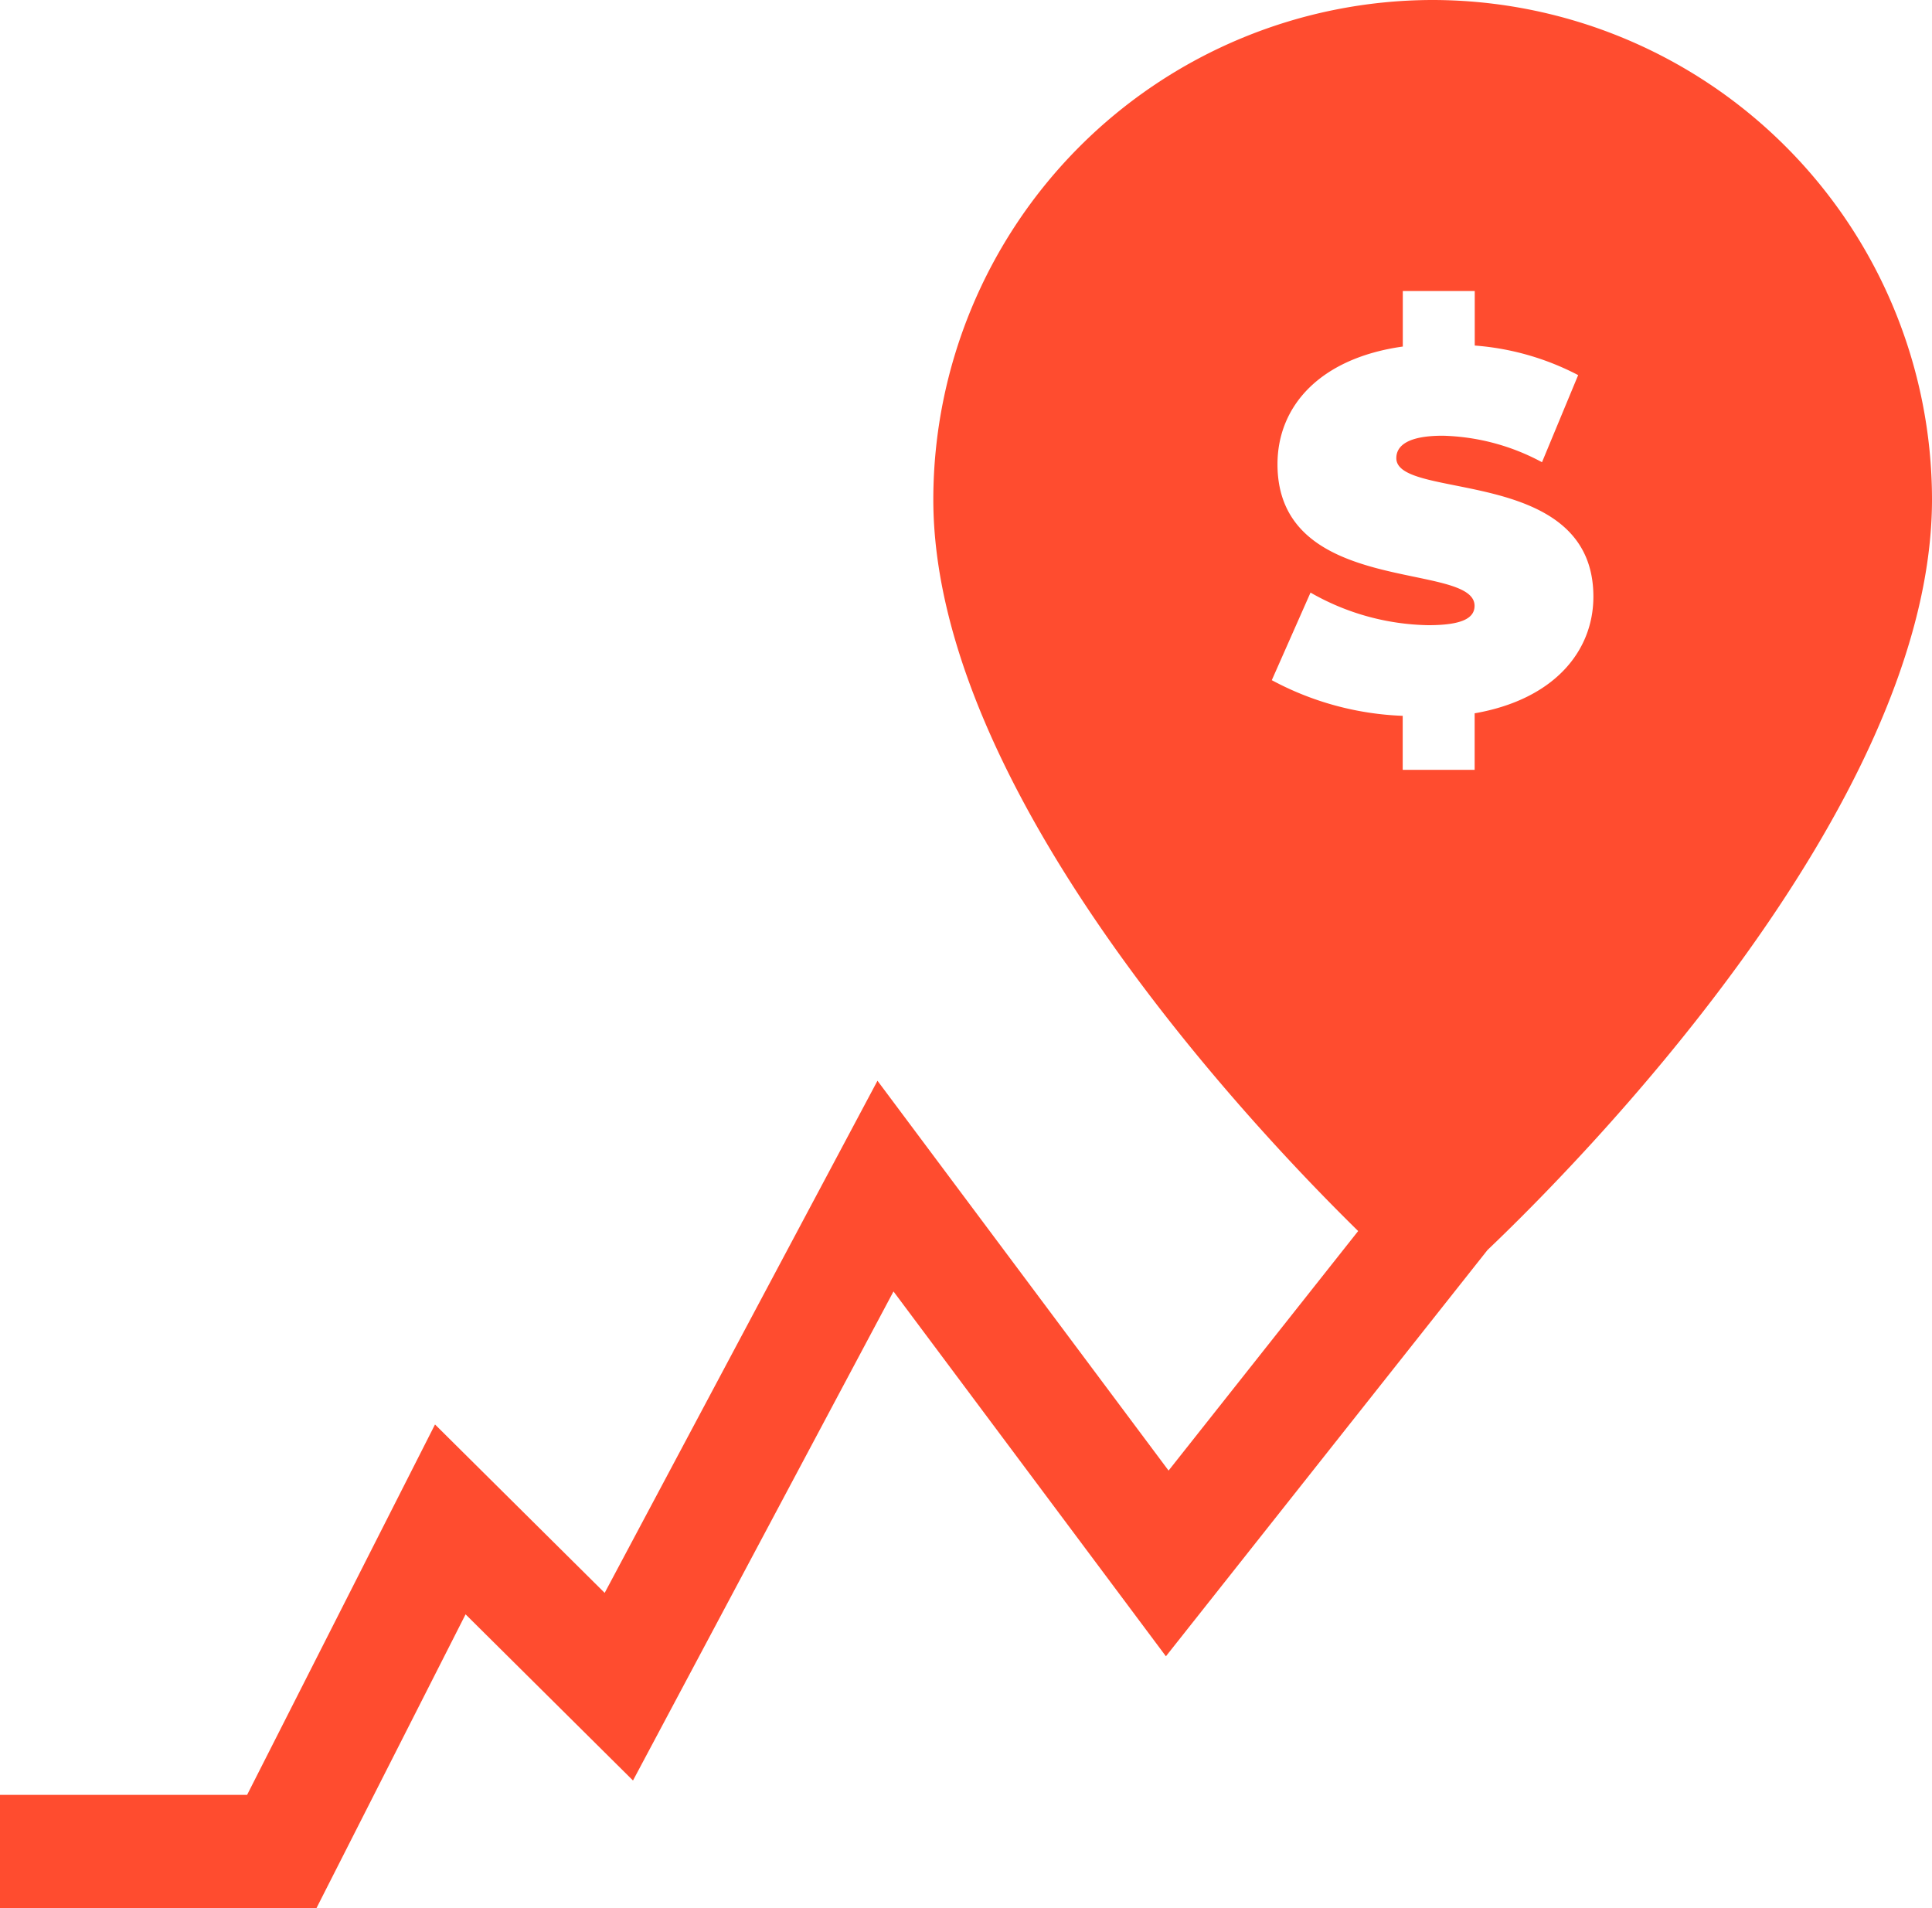 <svg xmlns="http://www.w3.org/2000/svg" width="61.764" height="61" viewBox="0 0 61.764 61">
  <g id="increase-icon" transform="translate(0 0)">
    <g id="Group_86" data-name="Group 86">
      <path id="Path_53" data-name="Path 53" d="M45.8,3.168A15.982,15.982,0,0,0,29.837,19.132c0,9.258,10.078,19.953,13.582,23.392l-6.061,7.658L28.052,37.719,19.331,54.092l-5.424-5.384L7.9,60.549H0v3.619H10.118l4.766-9.39,5.352,5.312,8.328-15.635,8.709,11.664L47.554,43.13c2.687-2.556,14.21-14.1,14.21-24A15.982,15.982,0,0,0,45.8,3.168Zm1.343,22.8V27.78h-2.3V26.053a9.582,9.582,0,0,1-4.185-1.14l1.238-2.8a7.82,7.82,0,0,0,3.762,1.042c1.091,0,1.482-.228,1.482-.619,0-1.433-6.3-.277-6.3-4.527,0-1.84,1.335-3.387,4.006-3.762V12.472h2.3v1.743a8.506,8.506,0,0,1,3.306.945l-1.156,2.785a7.032,7.032,0,0,0-3.175-.847c-1.124,0-1.482.326-1.482.717,0,1.368,6.3.228,6.3,4.429C50.938,24,49.668,25.532,47.144,25.972Z" transform="translate(0 -3.168)" fill="#ff4c2f"/>
    </g>
  </g>
</svg>

